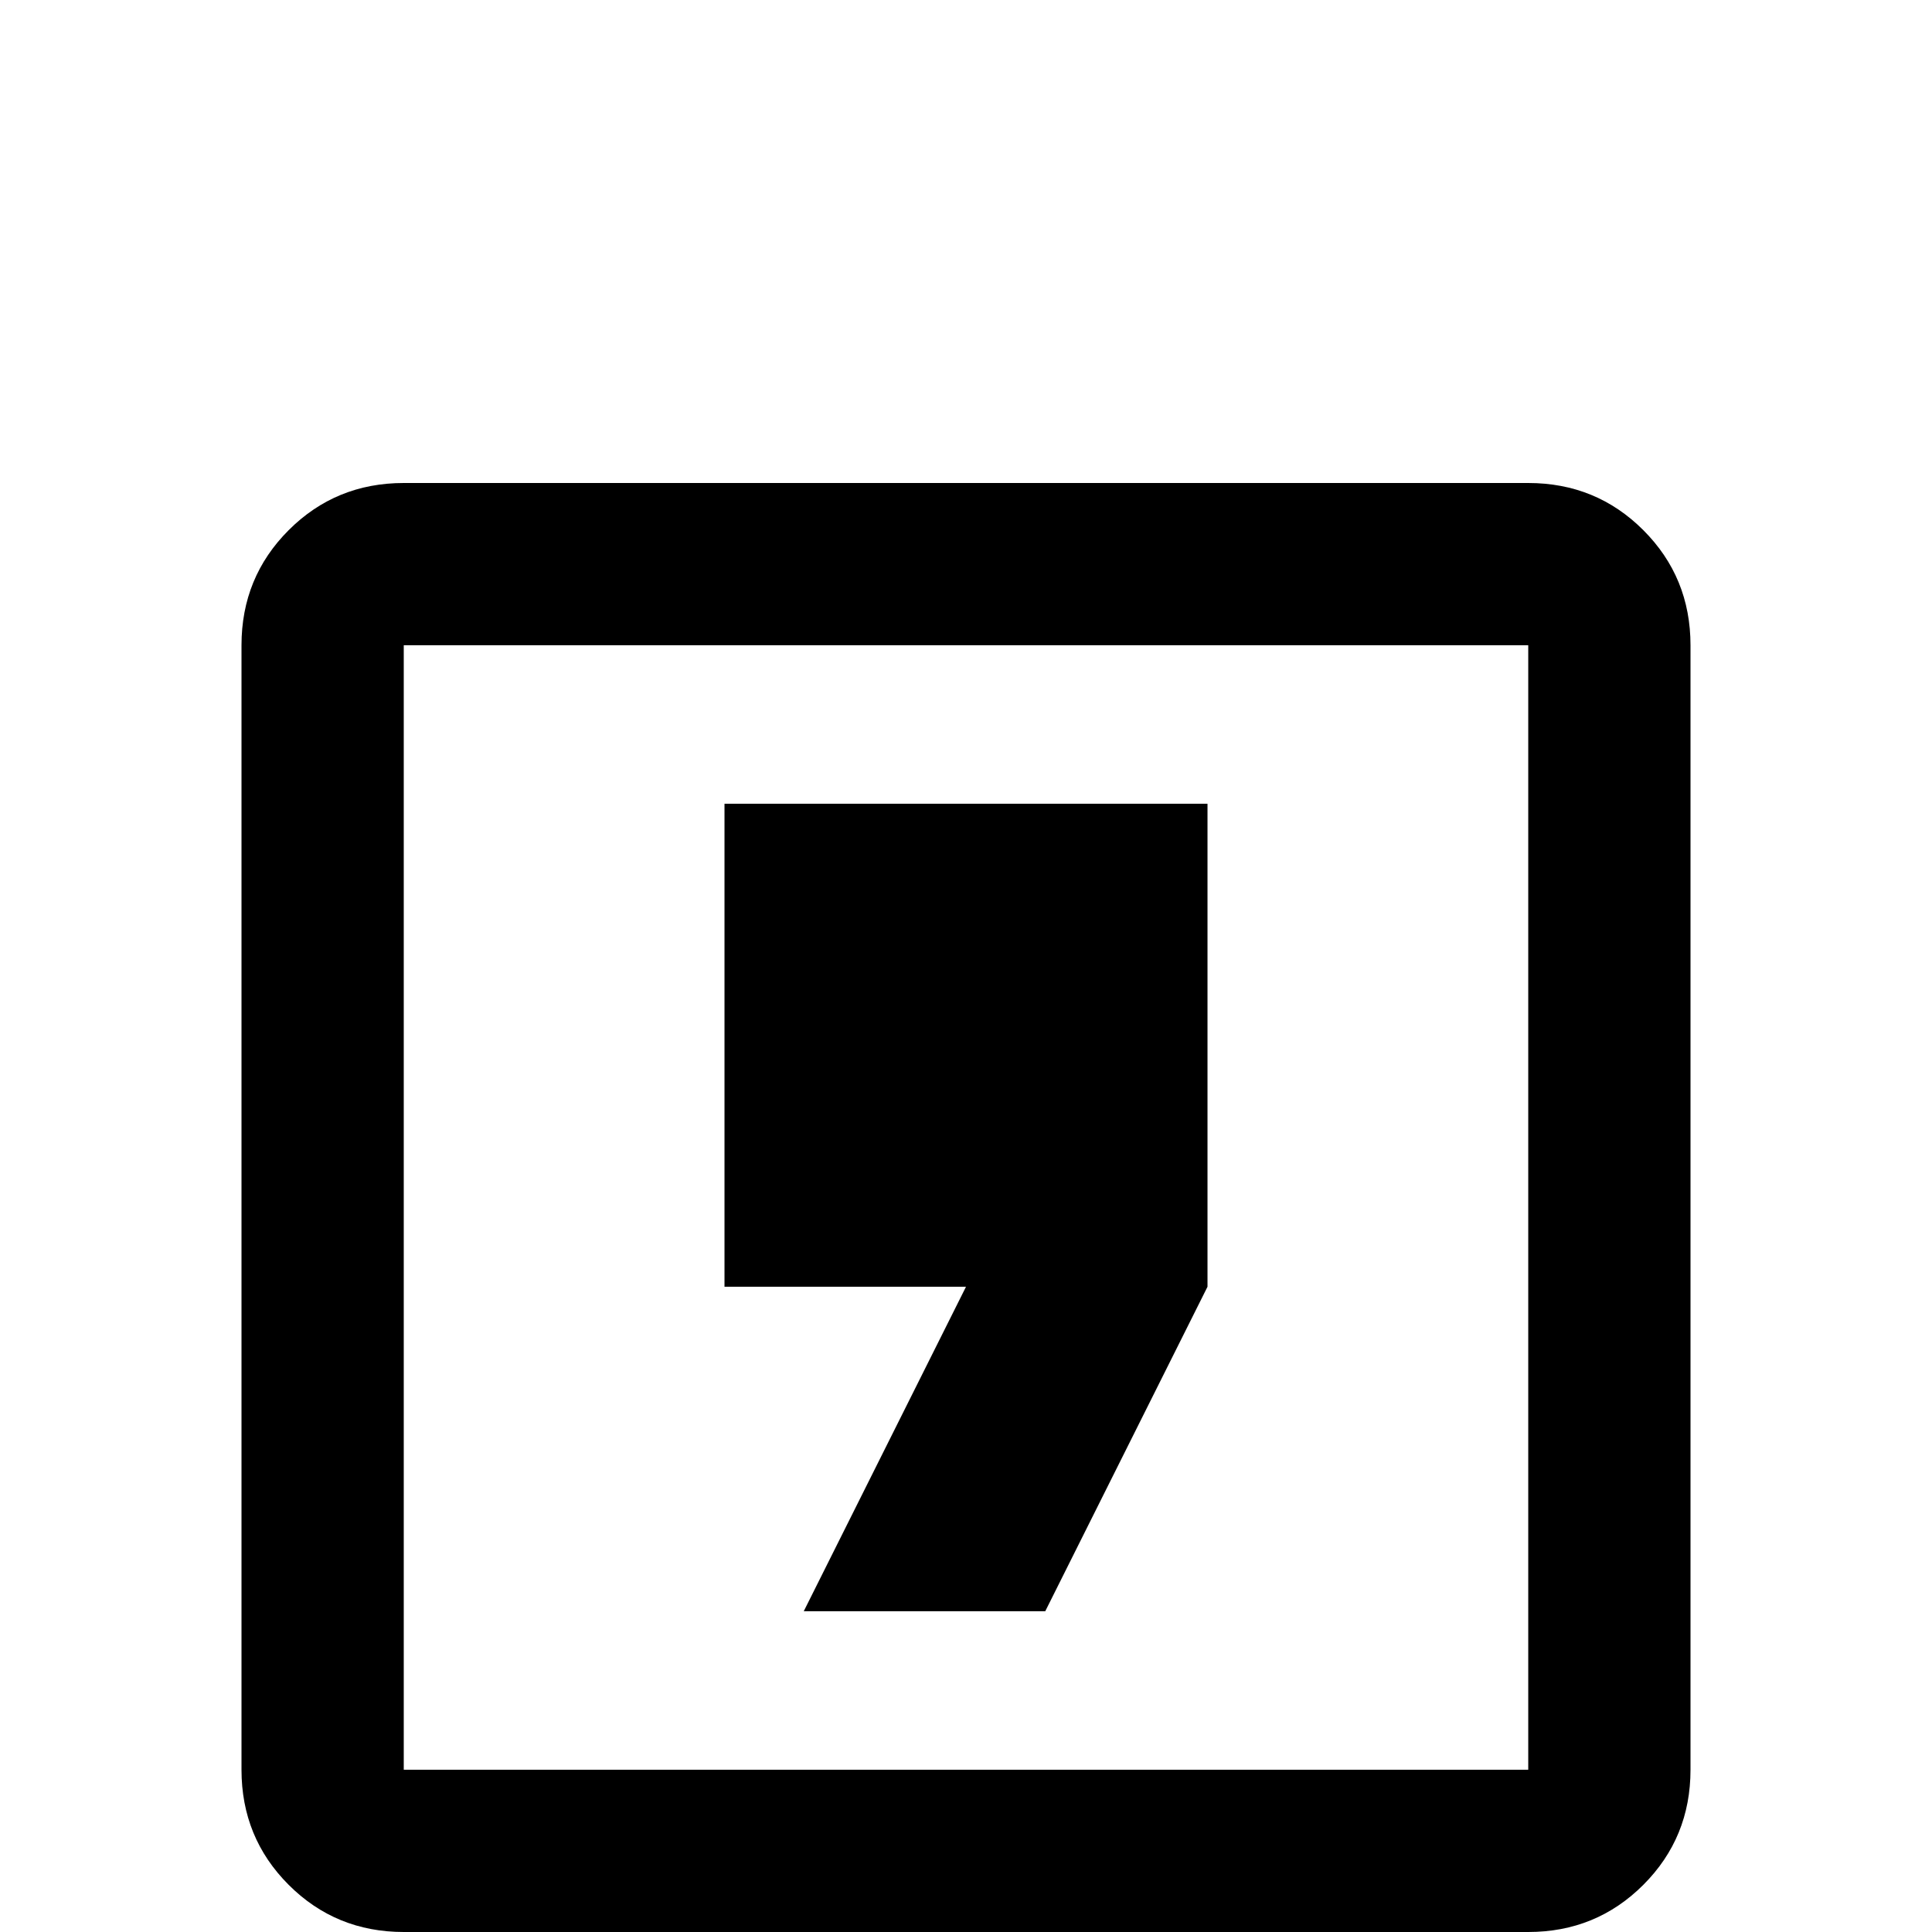 <svg xmlns="http://www.w3.org/2000/svg" viewBox="0 -512 512 512">
	<path fill="#000000" d="M213 -85L256 -171H192V-299H320V-171L277 -85ZM107 -384H405Q423 -384 435.5 -371.5Q448 -359 448 -341V-43Q448 -25 435.5 -12.5Q423 0 405 0H107Q89 0 76.5 -12.5Q64 -25 64 -43V-341Q64 -359 76.5 -371.5Q89 -384 107 -384ZM107 -341V-43H405V-341Z"/>
</svg>